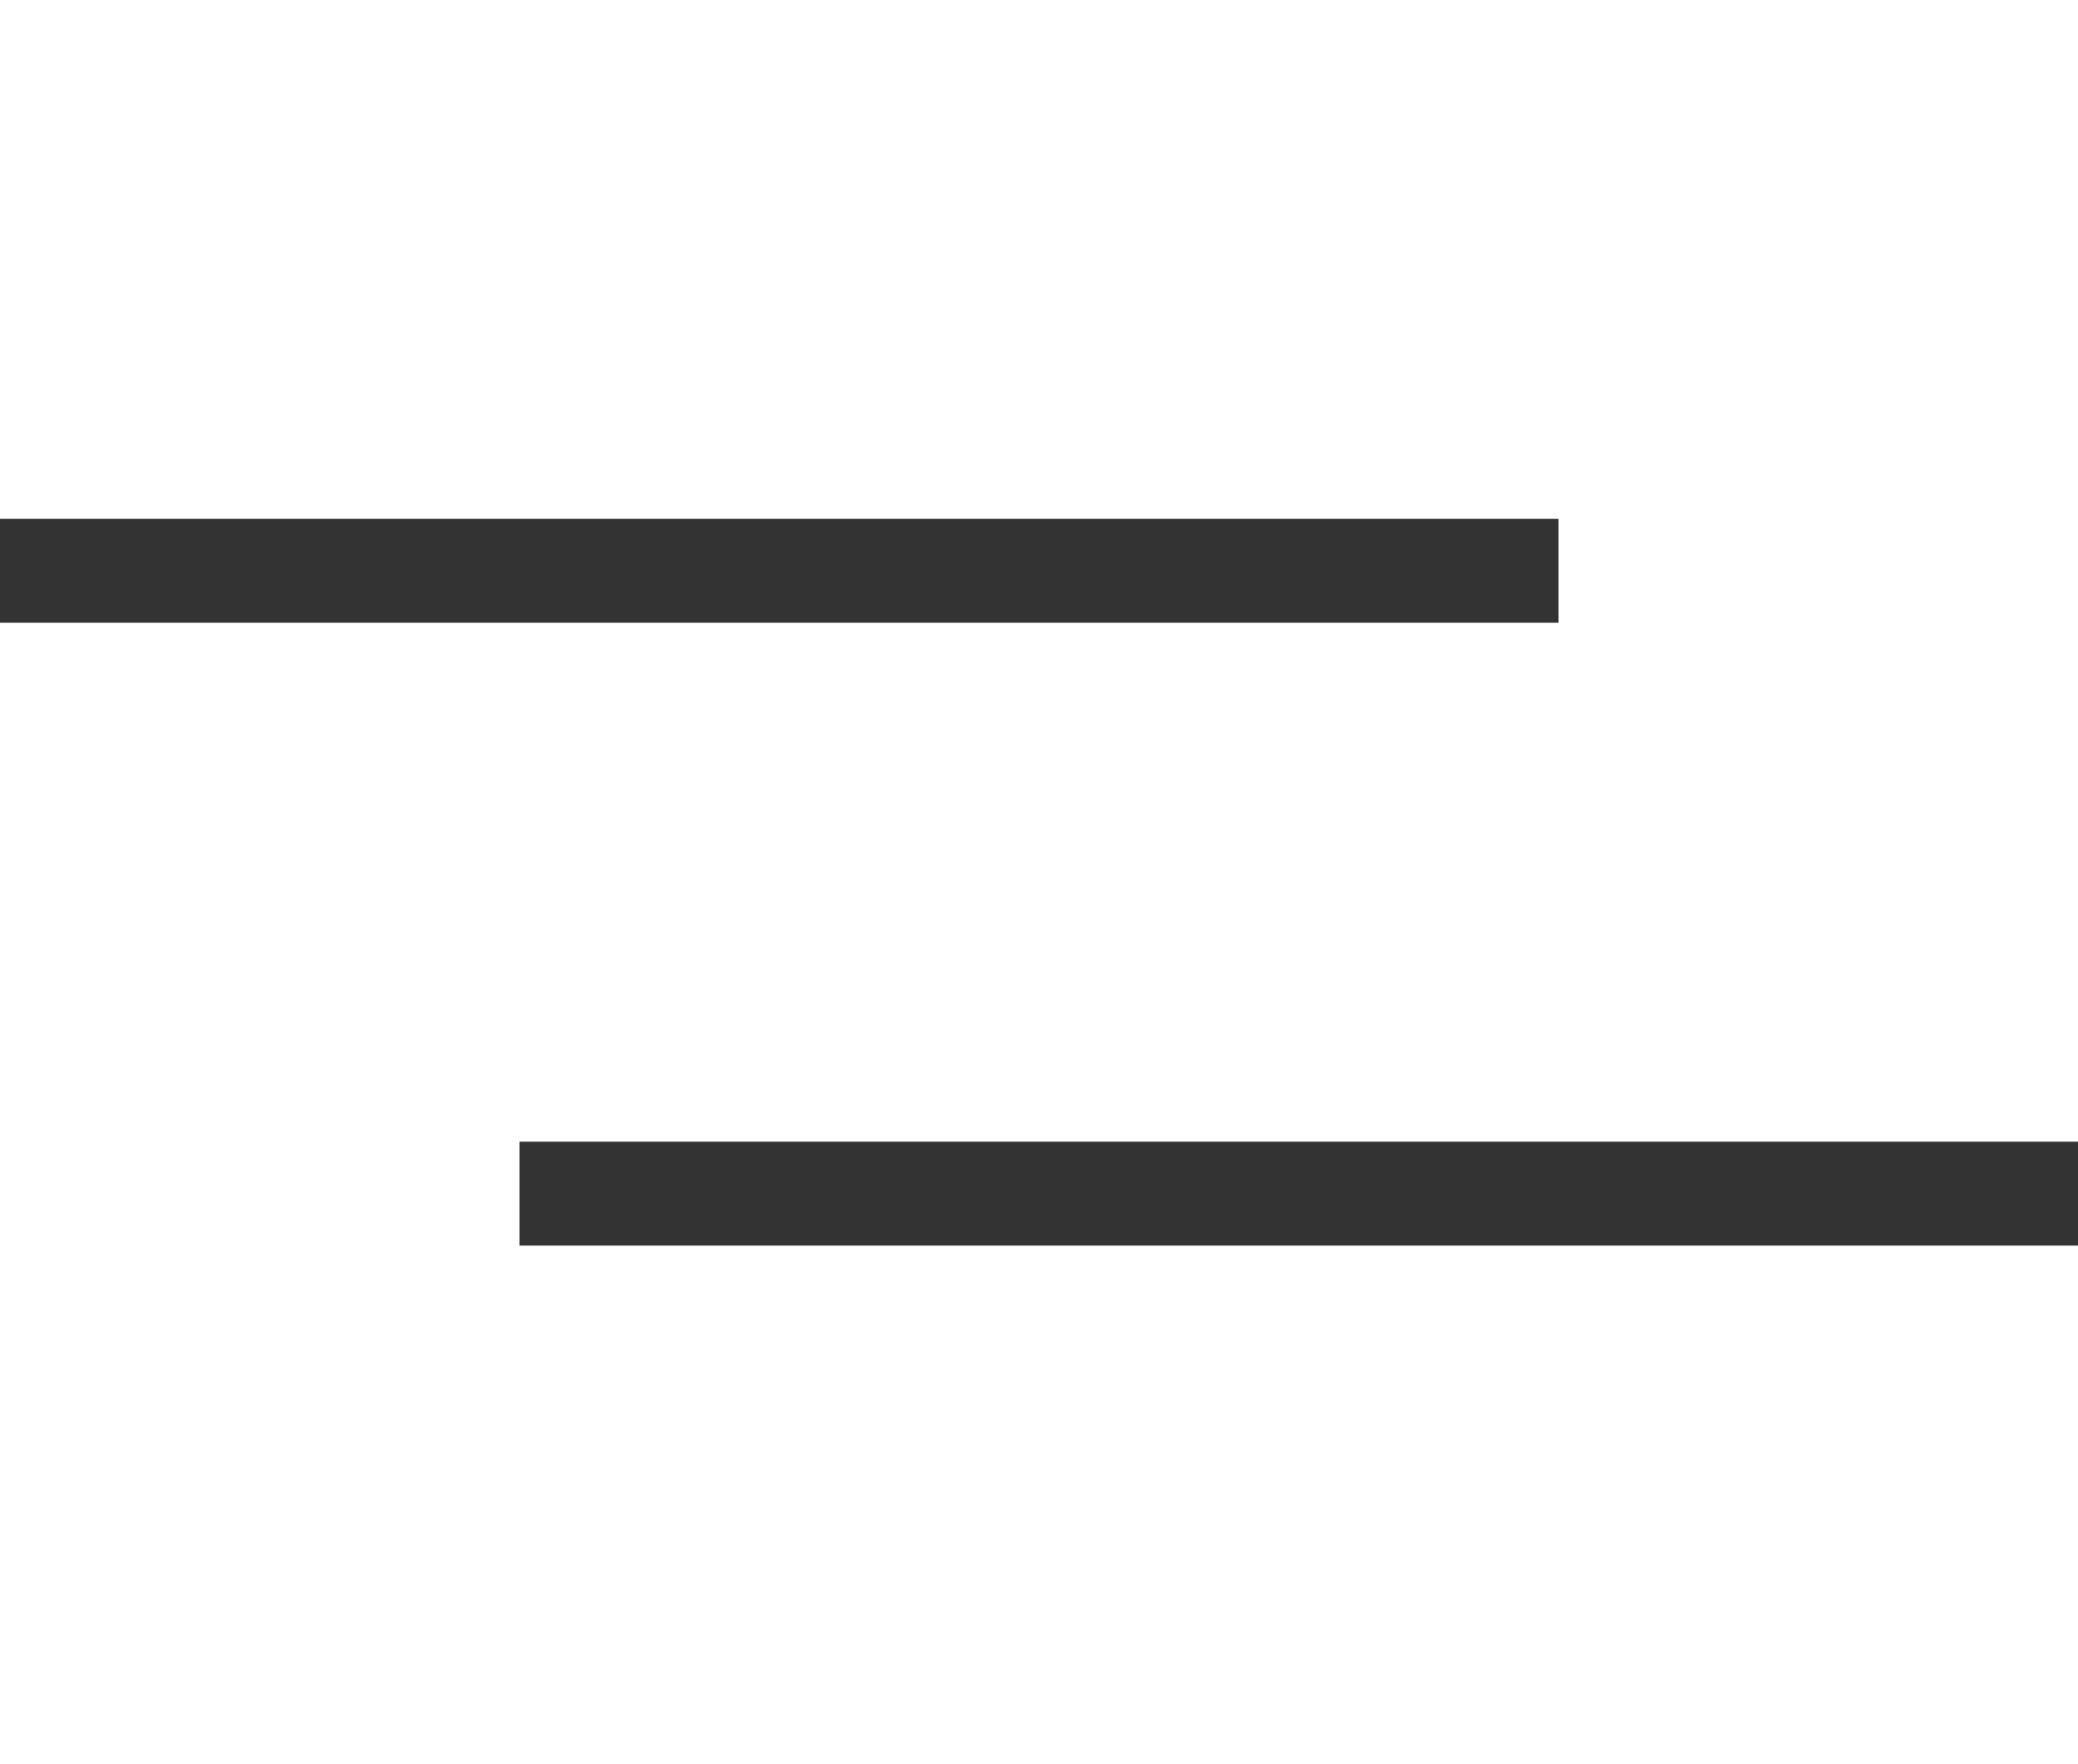 <svg xmlns="http://www.w3.org/2000/svg" viewBox="0 0 400 339.59"><rect x="0" y="0" width="400" height="339.59" fill="#333333" stroke="none"/><defs><style>.cls-1{fill:#fff;}</style></defs><g id="Calque_2" data-name="Calque 2"><g id="Calque_1-2" data-name="Calque 1"><polygon class="cls-1" points="0 0 0 99.86 300 99.86 300 119.86 0 119.86 0 219.73 0 239.73 0 339.59 400 339.59 400 239.73 100 239.73 100 219.73 400 219.73 400 119.86 400 99.86 400 0 0 0"/></g></g></svg>